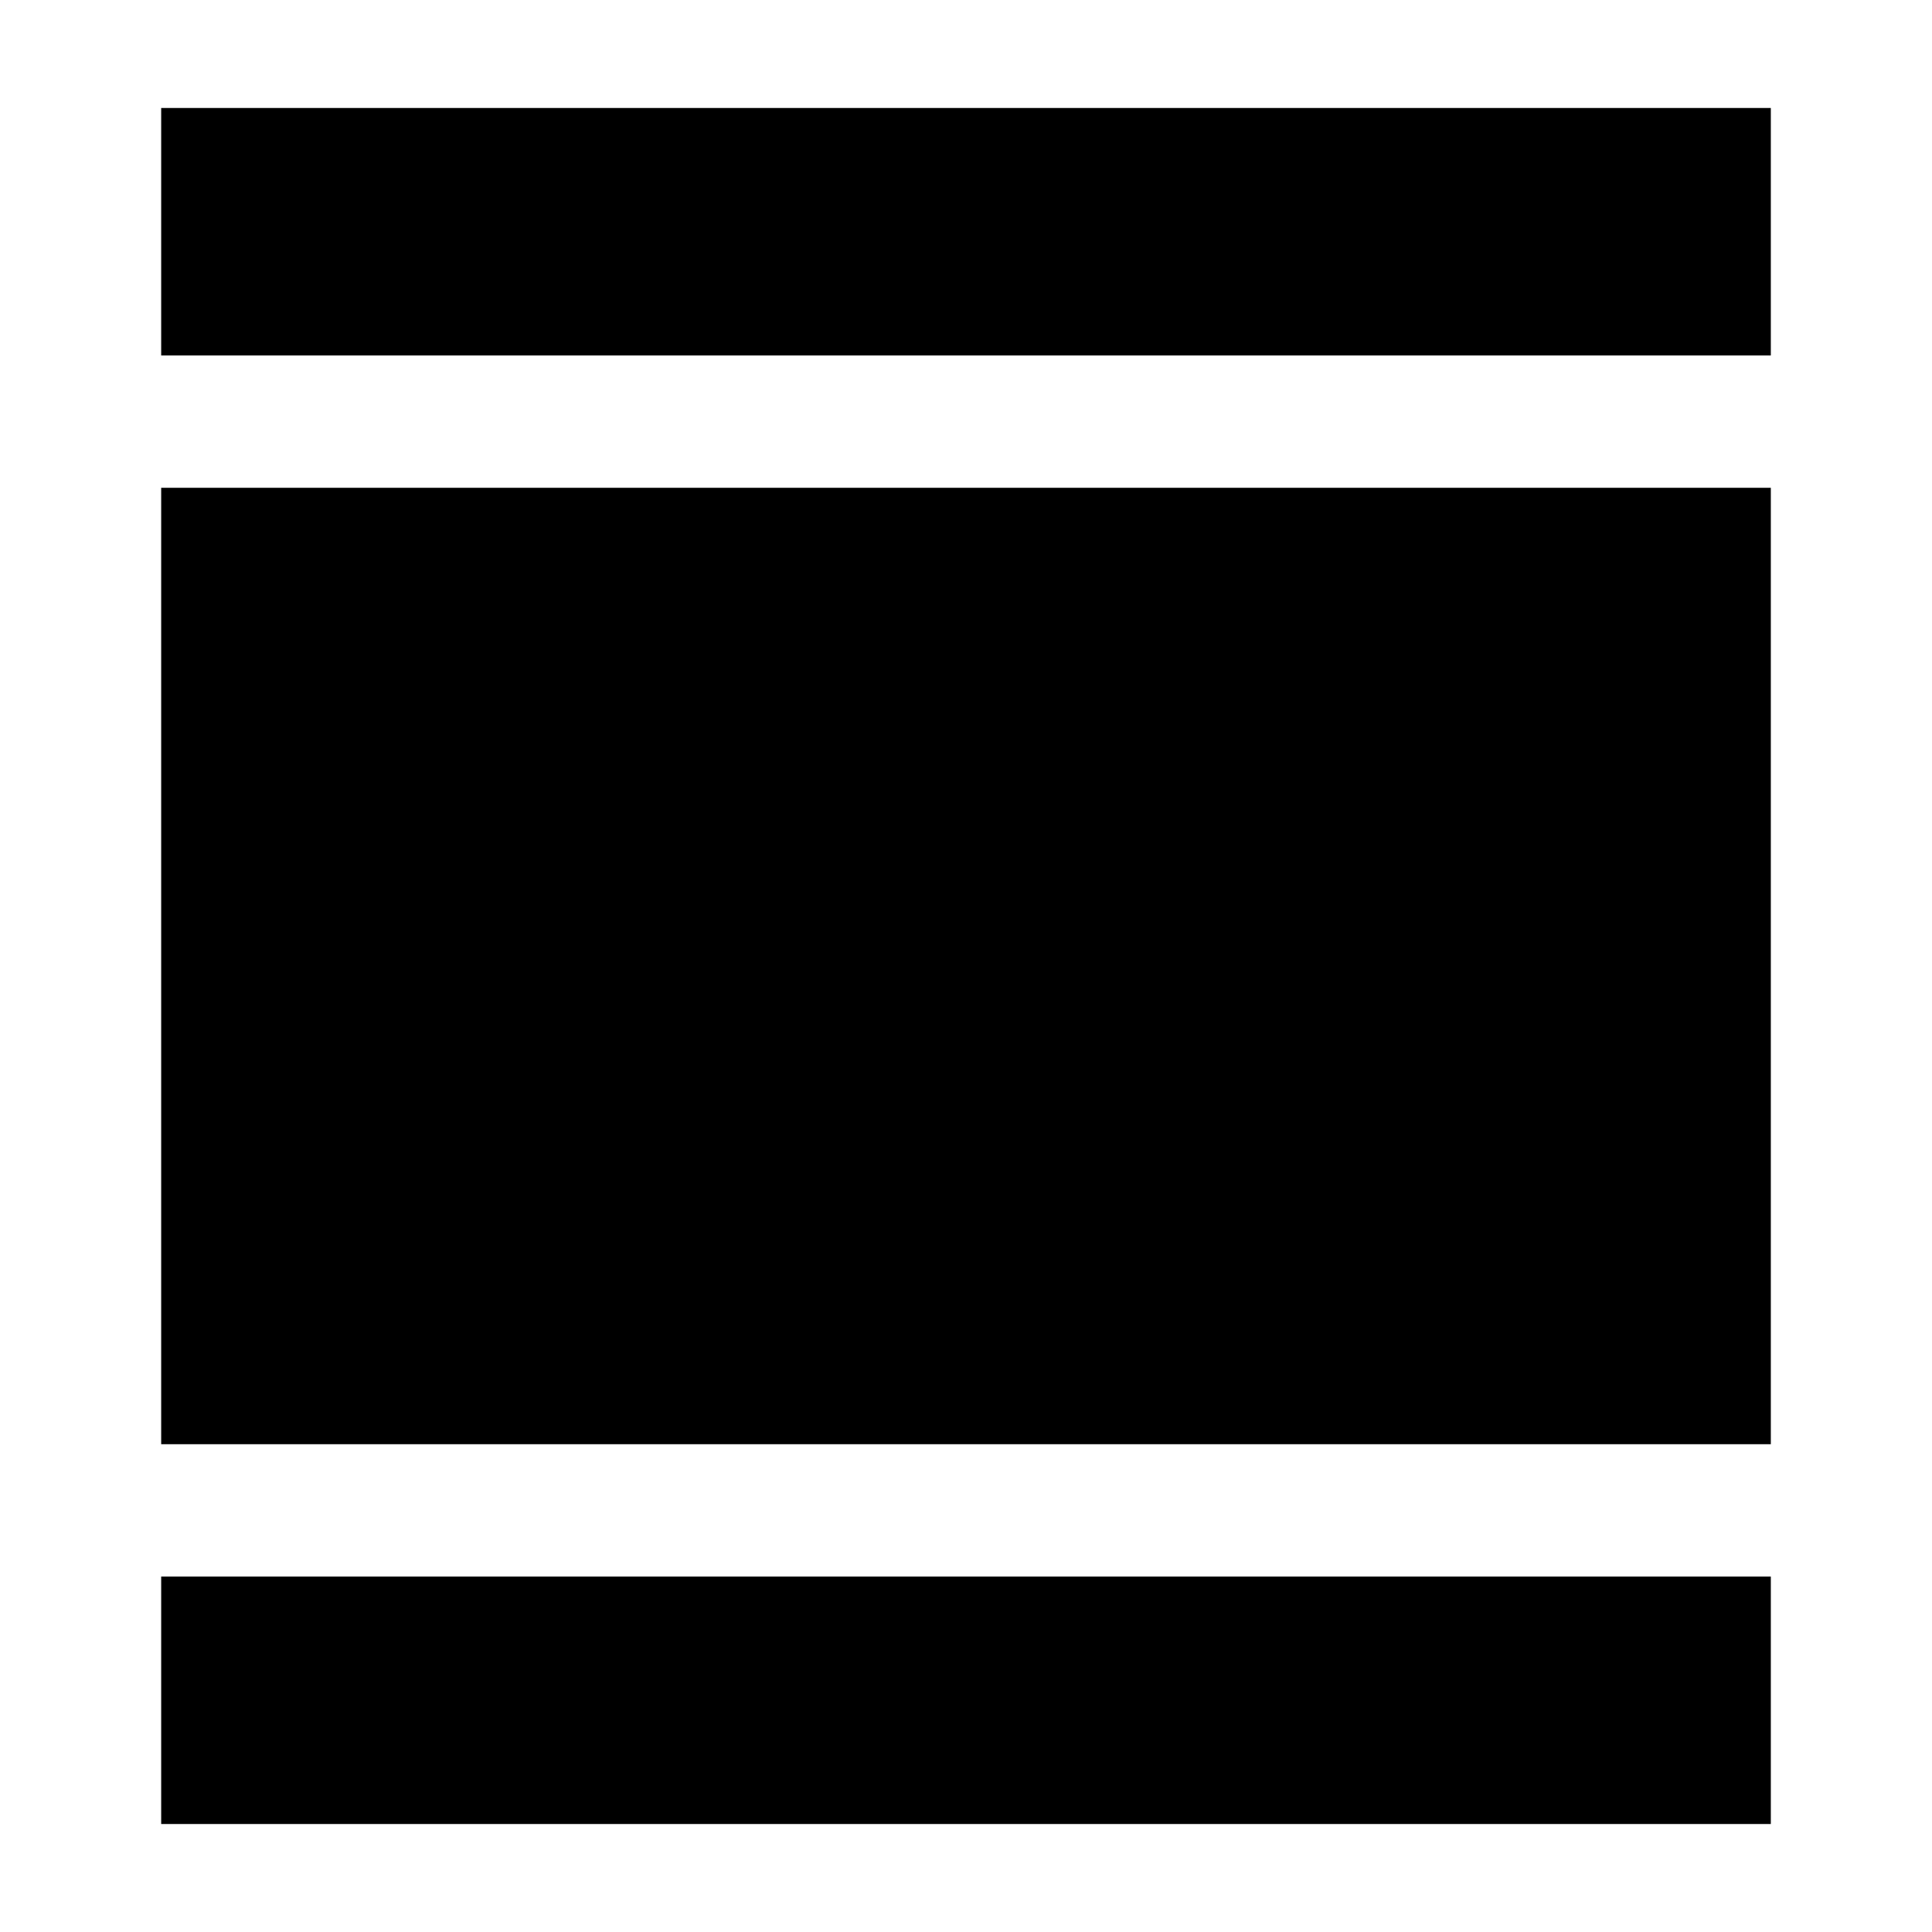 <svg xmlns="http://www.w3.org/2000/svg" height="24" viewBox="0 -960 960 960" width="24"><path d="M80.09-53.65v-122.96h799.82v122.96H80.09Zm0-188.74v-475.22h799.82v475.22H80.09Zm0-541v-122.96h799.82v122.96H80.09Z"/></svg>
